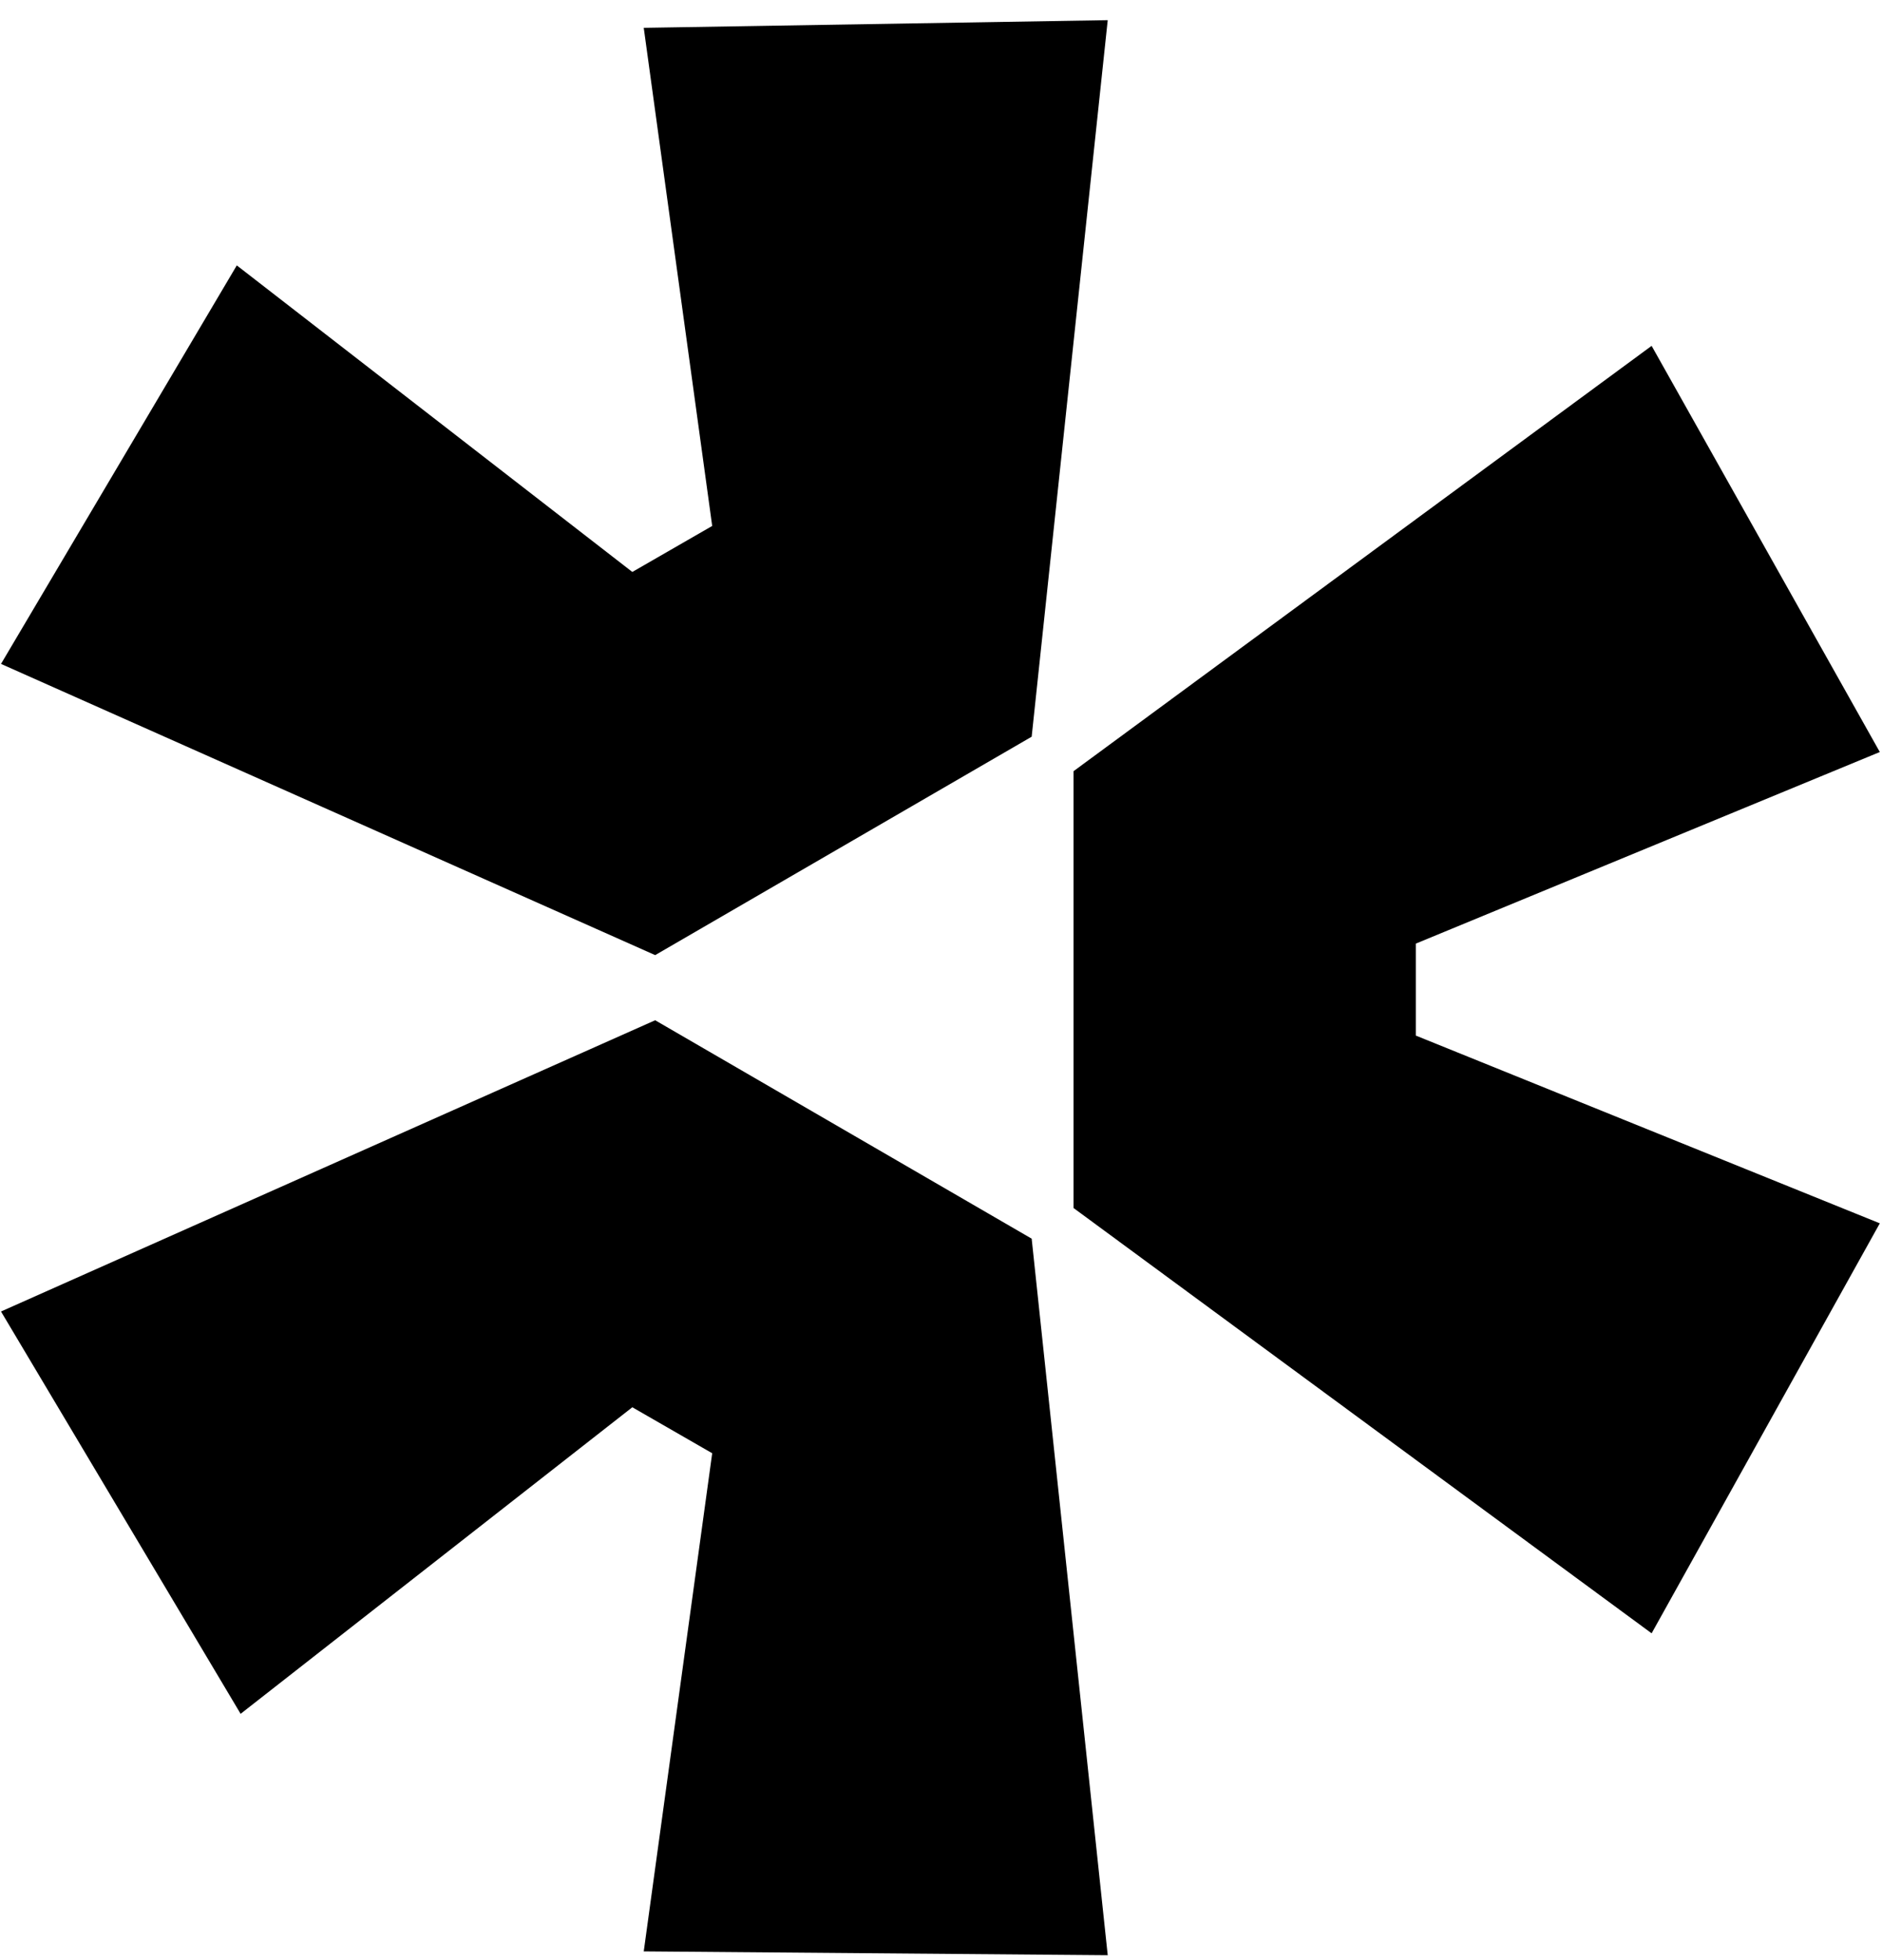 <svg width="73" height="76" viewBox="0 0 73 76" fill="none" xmlns="http://www.w3.org/2000/svg">
<path d="M0.039 50.859L25.413 39.565L40.017 48.035L42.967 75.822L24.97 75.674L27.625 56.356L24.527 54.573L9.333 66.461L0.039 50.859Z" fill="black"/>
<path d="M41.641 46.846L64.064 63.339L72.915 47.44L54.917 40.159V36.593L72.915 29.163L64.064 13.412L41.641 29.906V46.846Z" fill="black"/>
<path d="M40.017 28.569L42.967 0.782L24.97 1.079L27.625 20.396L24.527 22.18L9.185 10.292L0.039 25.746L25.413 37.039L40.017 28.569Z" fill="black"/>
</svg>
